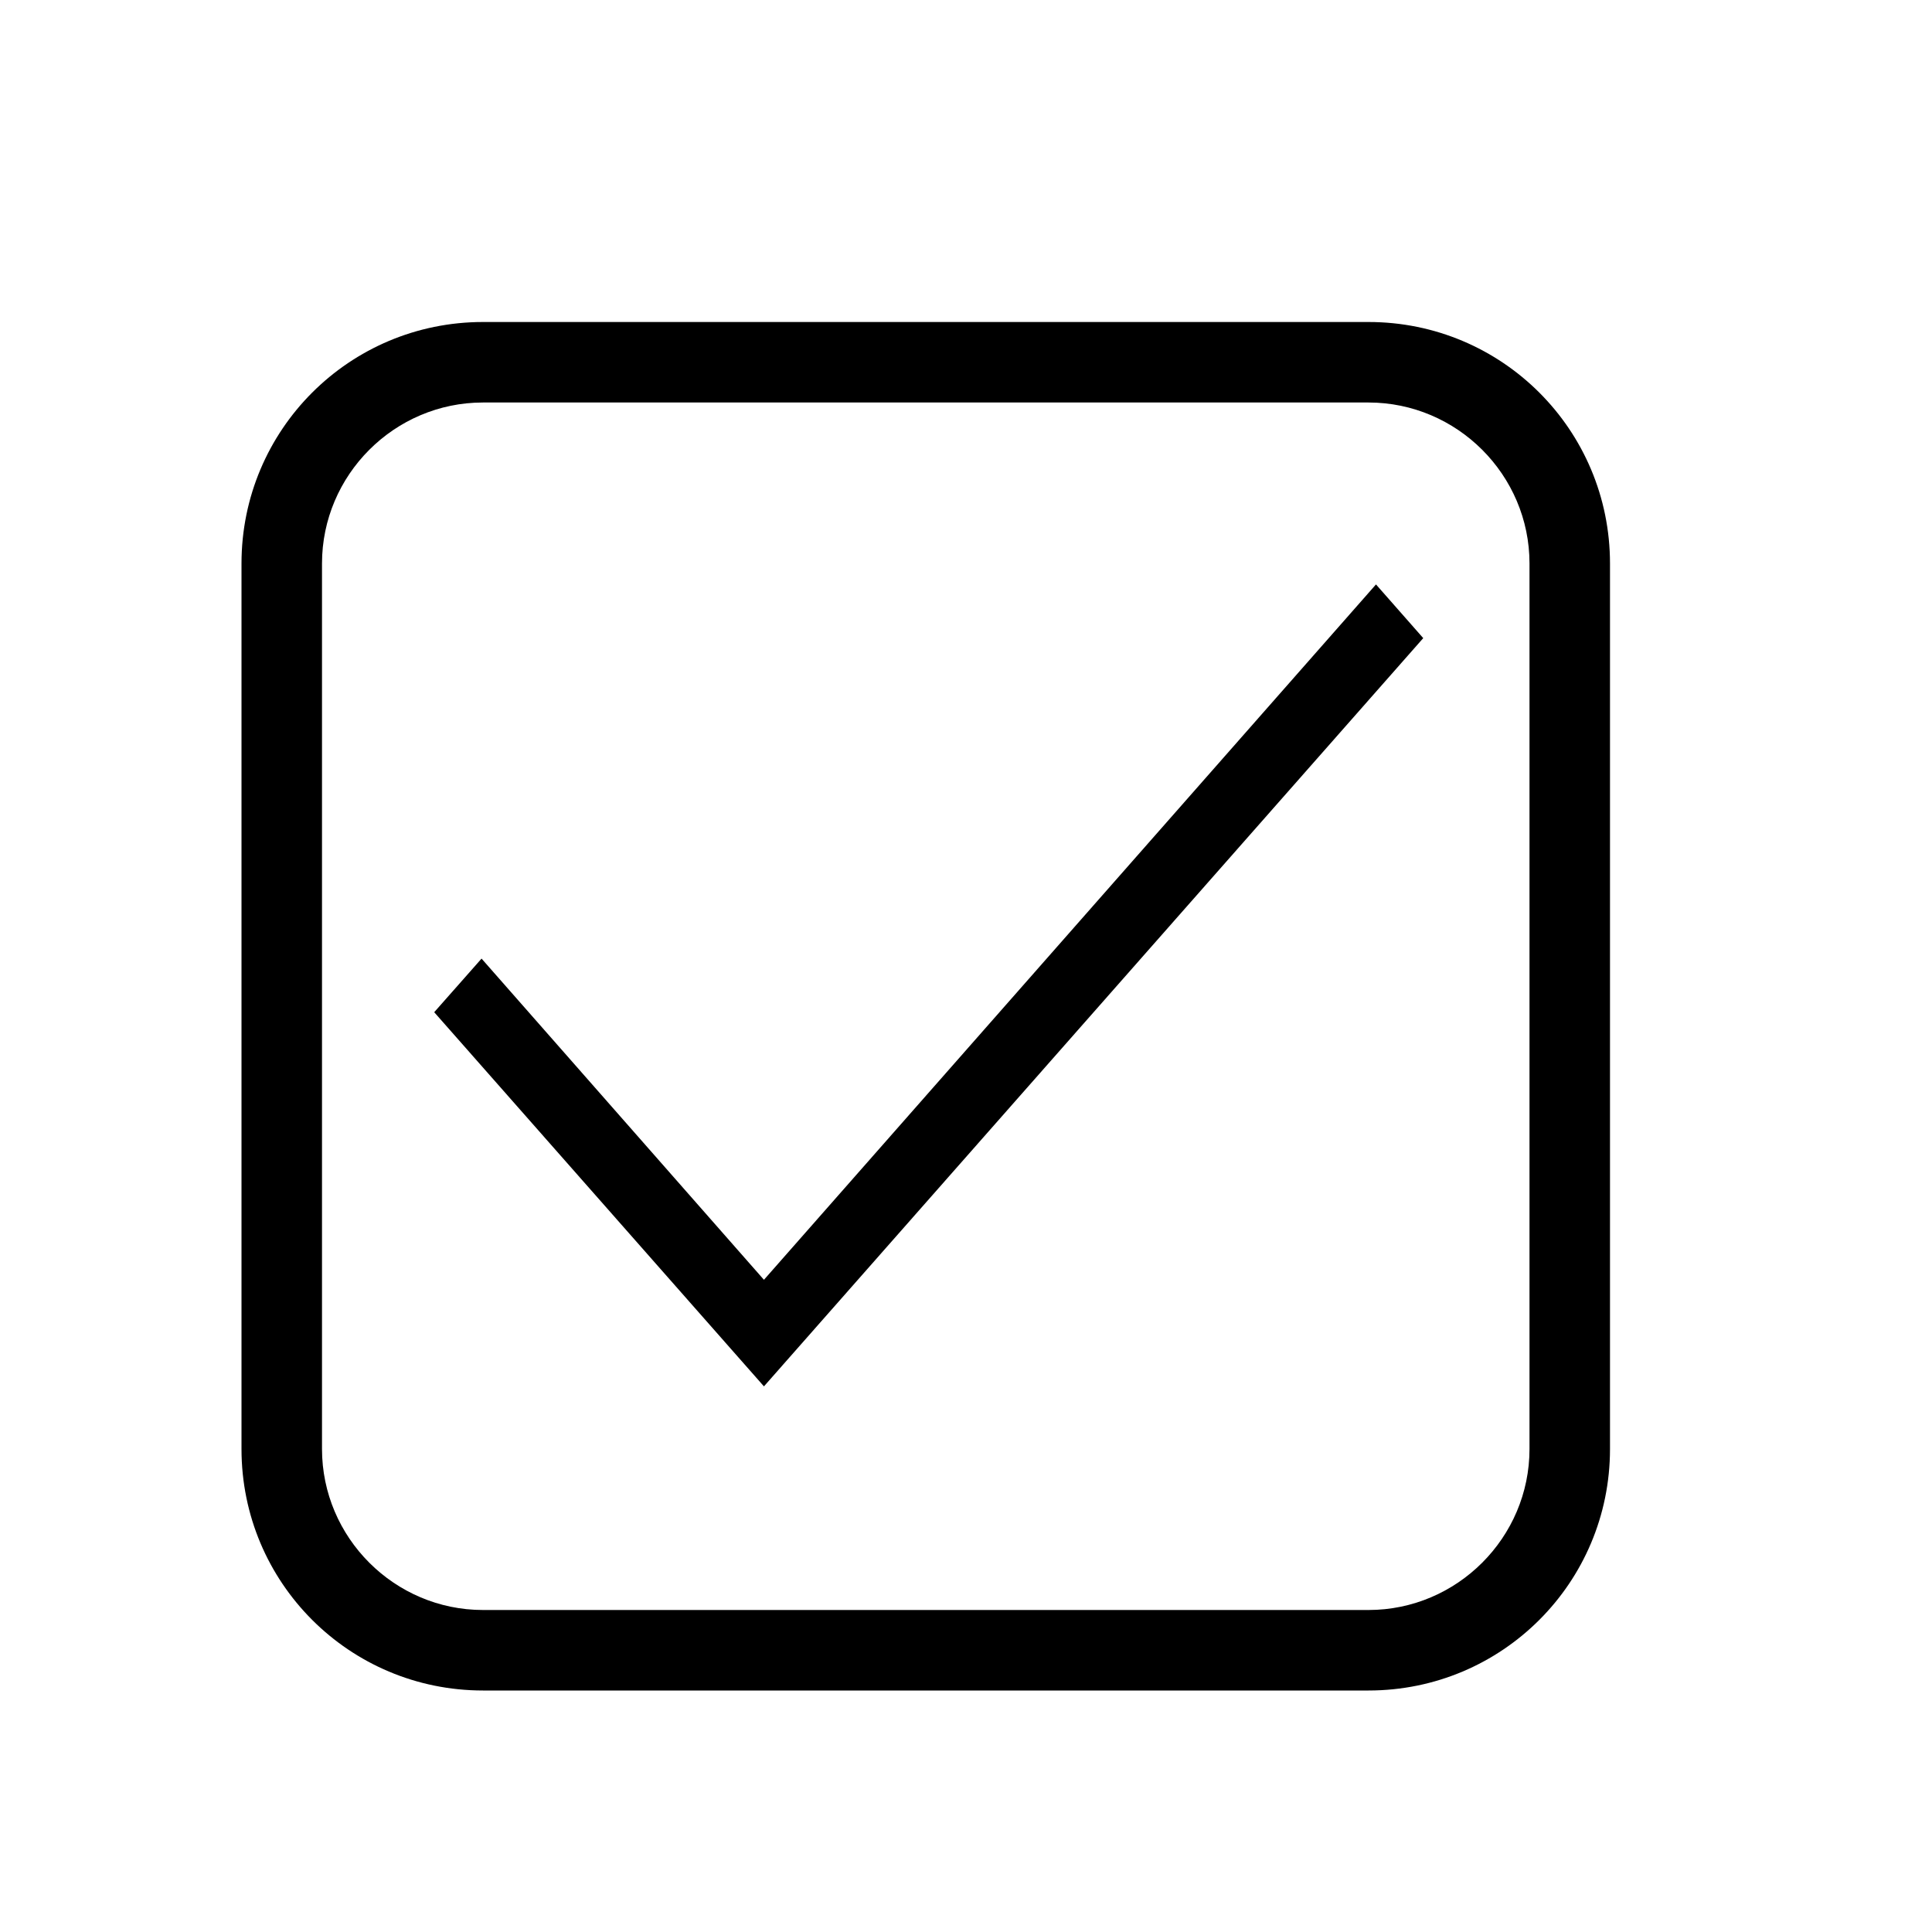 <svg
   viewBox="0 0 24 24"
   xmlns="http://www.w3.org/2000/svg">

  <path
     d="m 6,4 h 11 c 1.66,0 3,1.34 3,3 v 11 c 0,1.66 -1.34,3 -3,3 H 6 C 4.34,21 3,19.66 3,18 V 7 C 3,5.34 4.34,4 6,4 M 6,5 C 4.9,5 4,5.9 4,7 v 11 c 0,1.1 0.9,2 2,2 h 11 c 1.1,0 2,-0.9 2,-2 V 7 C 19,5.9 18.1,5 17,5 Z"
     id="path2" />
  <path
     d="M 17.68,7.927 9.49,17.222 5.394,12.574 5.982,11.908 9.49,15.898 17.093,7.26 Z"
  />
</svg>
